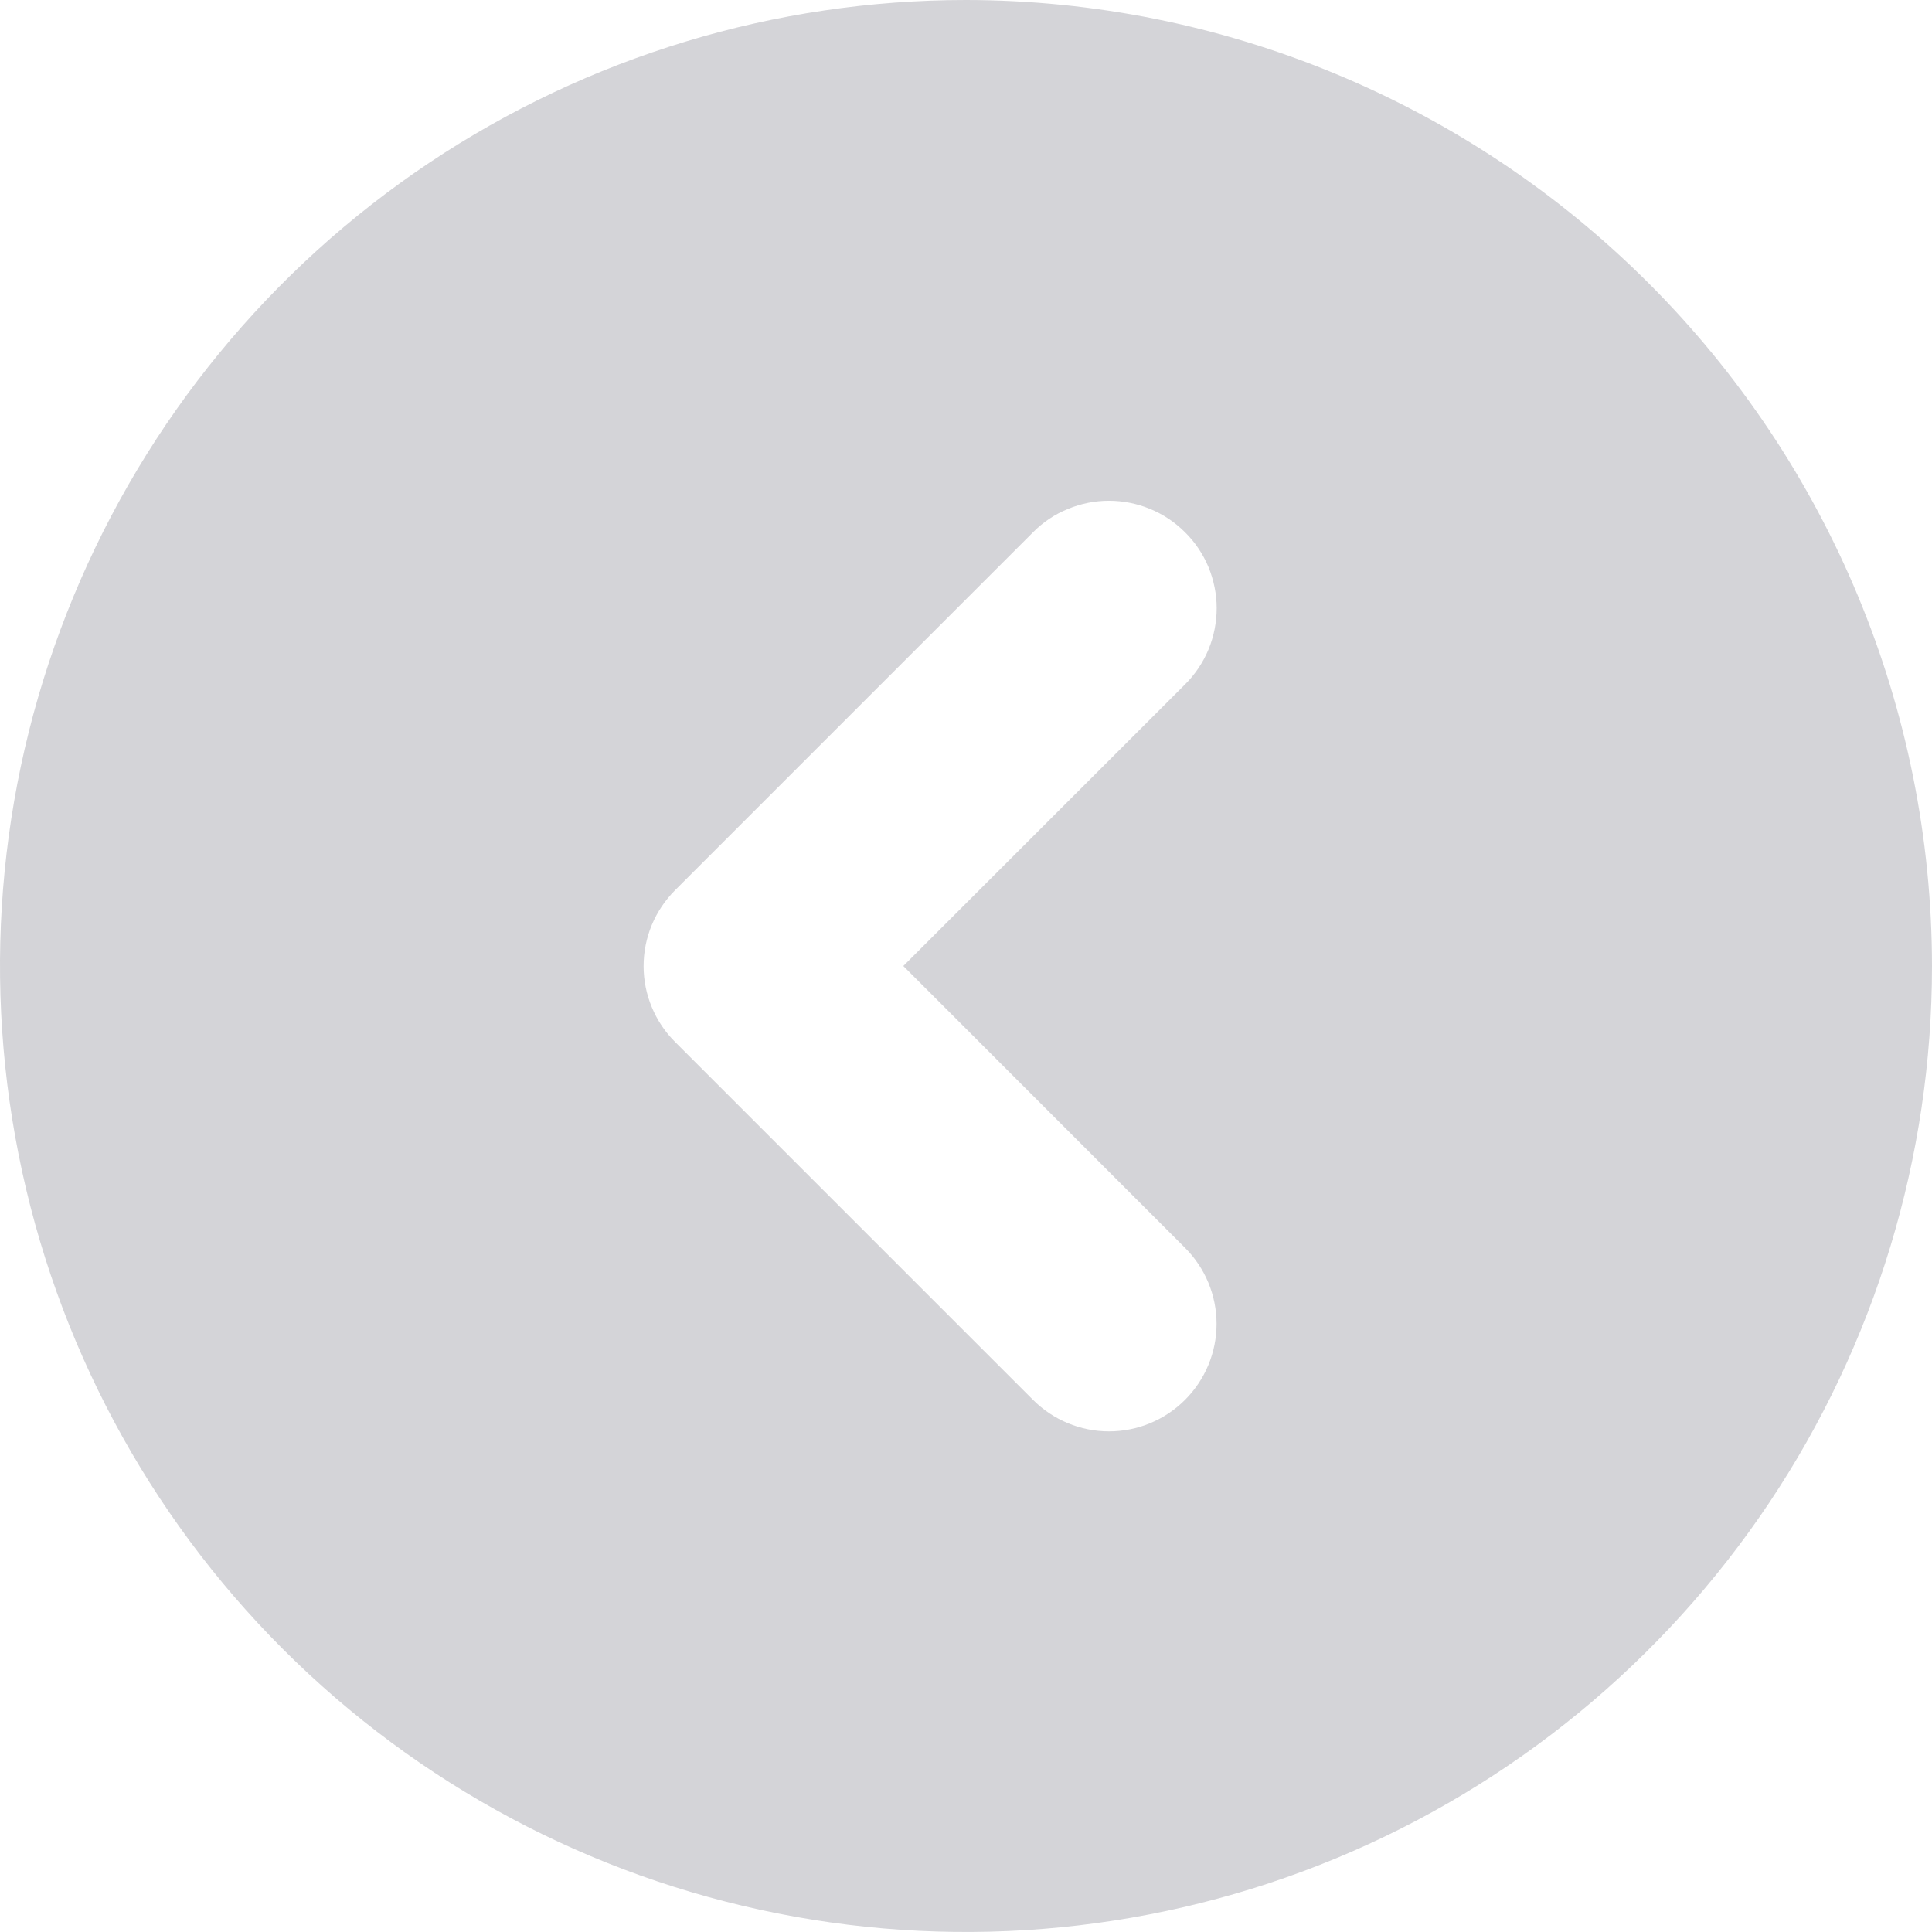 <svg width="16" height="16" viewBox="0 0 16 16" fill="none" xmlns="http://www.w3.org/2000/svg">
<path fill-rule="evenodd" clip-rule="evenodd" d="M16 8C16 9.582 15.531 11.129 14.652 12.445C13.773 13.76 12.523 14.786 11.062 15.391C9.6 15.996 7.991 16.155 6.439 15.846C4.887 15.538 3.462 14.776 2.343 13.657C1.224 12.538 0.462 11.113 0.154 9.561C-0.155 8.009 0.003 6.4 0.609 4.939C1.214 3.477 2.24 2.227 3.555 1.348C4.871 0.469 6.418 0 8 0C10.121 0.002 12.155 0.846 13.654 2.346C15.154 3.846 15.998 5.879 16 8ZM9.814 4.408C9.731 4.325 9.633 4.259 9.525 4.215C9.417 4.17 9.301 4.147 9.184 4.147C9.067 4.147 8.952 4.17 8.844 4.215C8.735 4.259 8.637 4.325 8.555 4.408L5.592 7.371C5.509 7.454 5.443 7.552 5.398 7.66C5.353 7.768 5.33 7.884 5.33 8.001C5.33 8.118 5.353 8.233 5.398 8.341C5.443 8.45 5.509 8.548 5.592 8.63L8.555 11.593C8.722 11.76 8.948 11.854 9.184 11.854C9.421 11.854 9.647 11.76 9.814 11.593C9.981 11.426 10.075 11.2 10.075 10.964C10.075 10.727 9.981 10.501 9.814 10.334L7.481 8L9.816 5.666C9.899 5.583 9.964 5.485 10.009 5.377C10.053 5.269 10.076 5.153 10.076 5.036C10.076 4.92 10.052 4.804 10.008 4.696C9.963 4.588 9.897 4.49 9.814 4.408Z" fill="#D4D4D8"/>
</svg>
